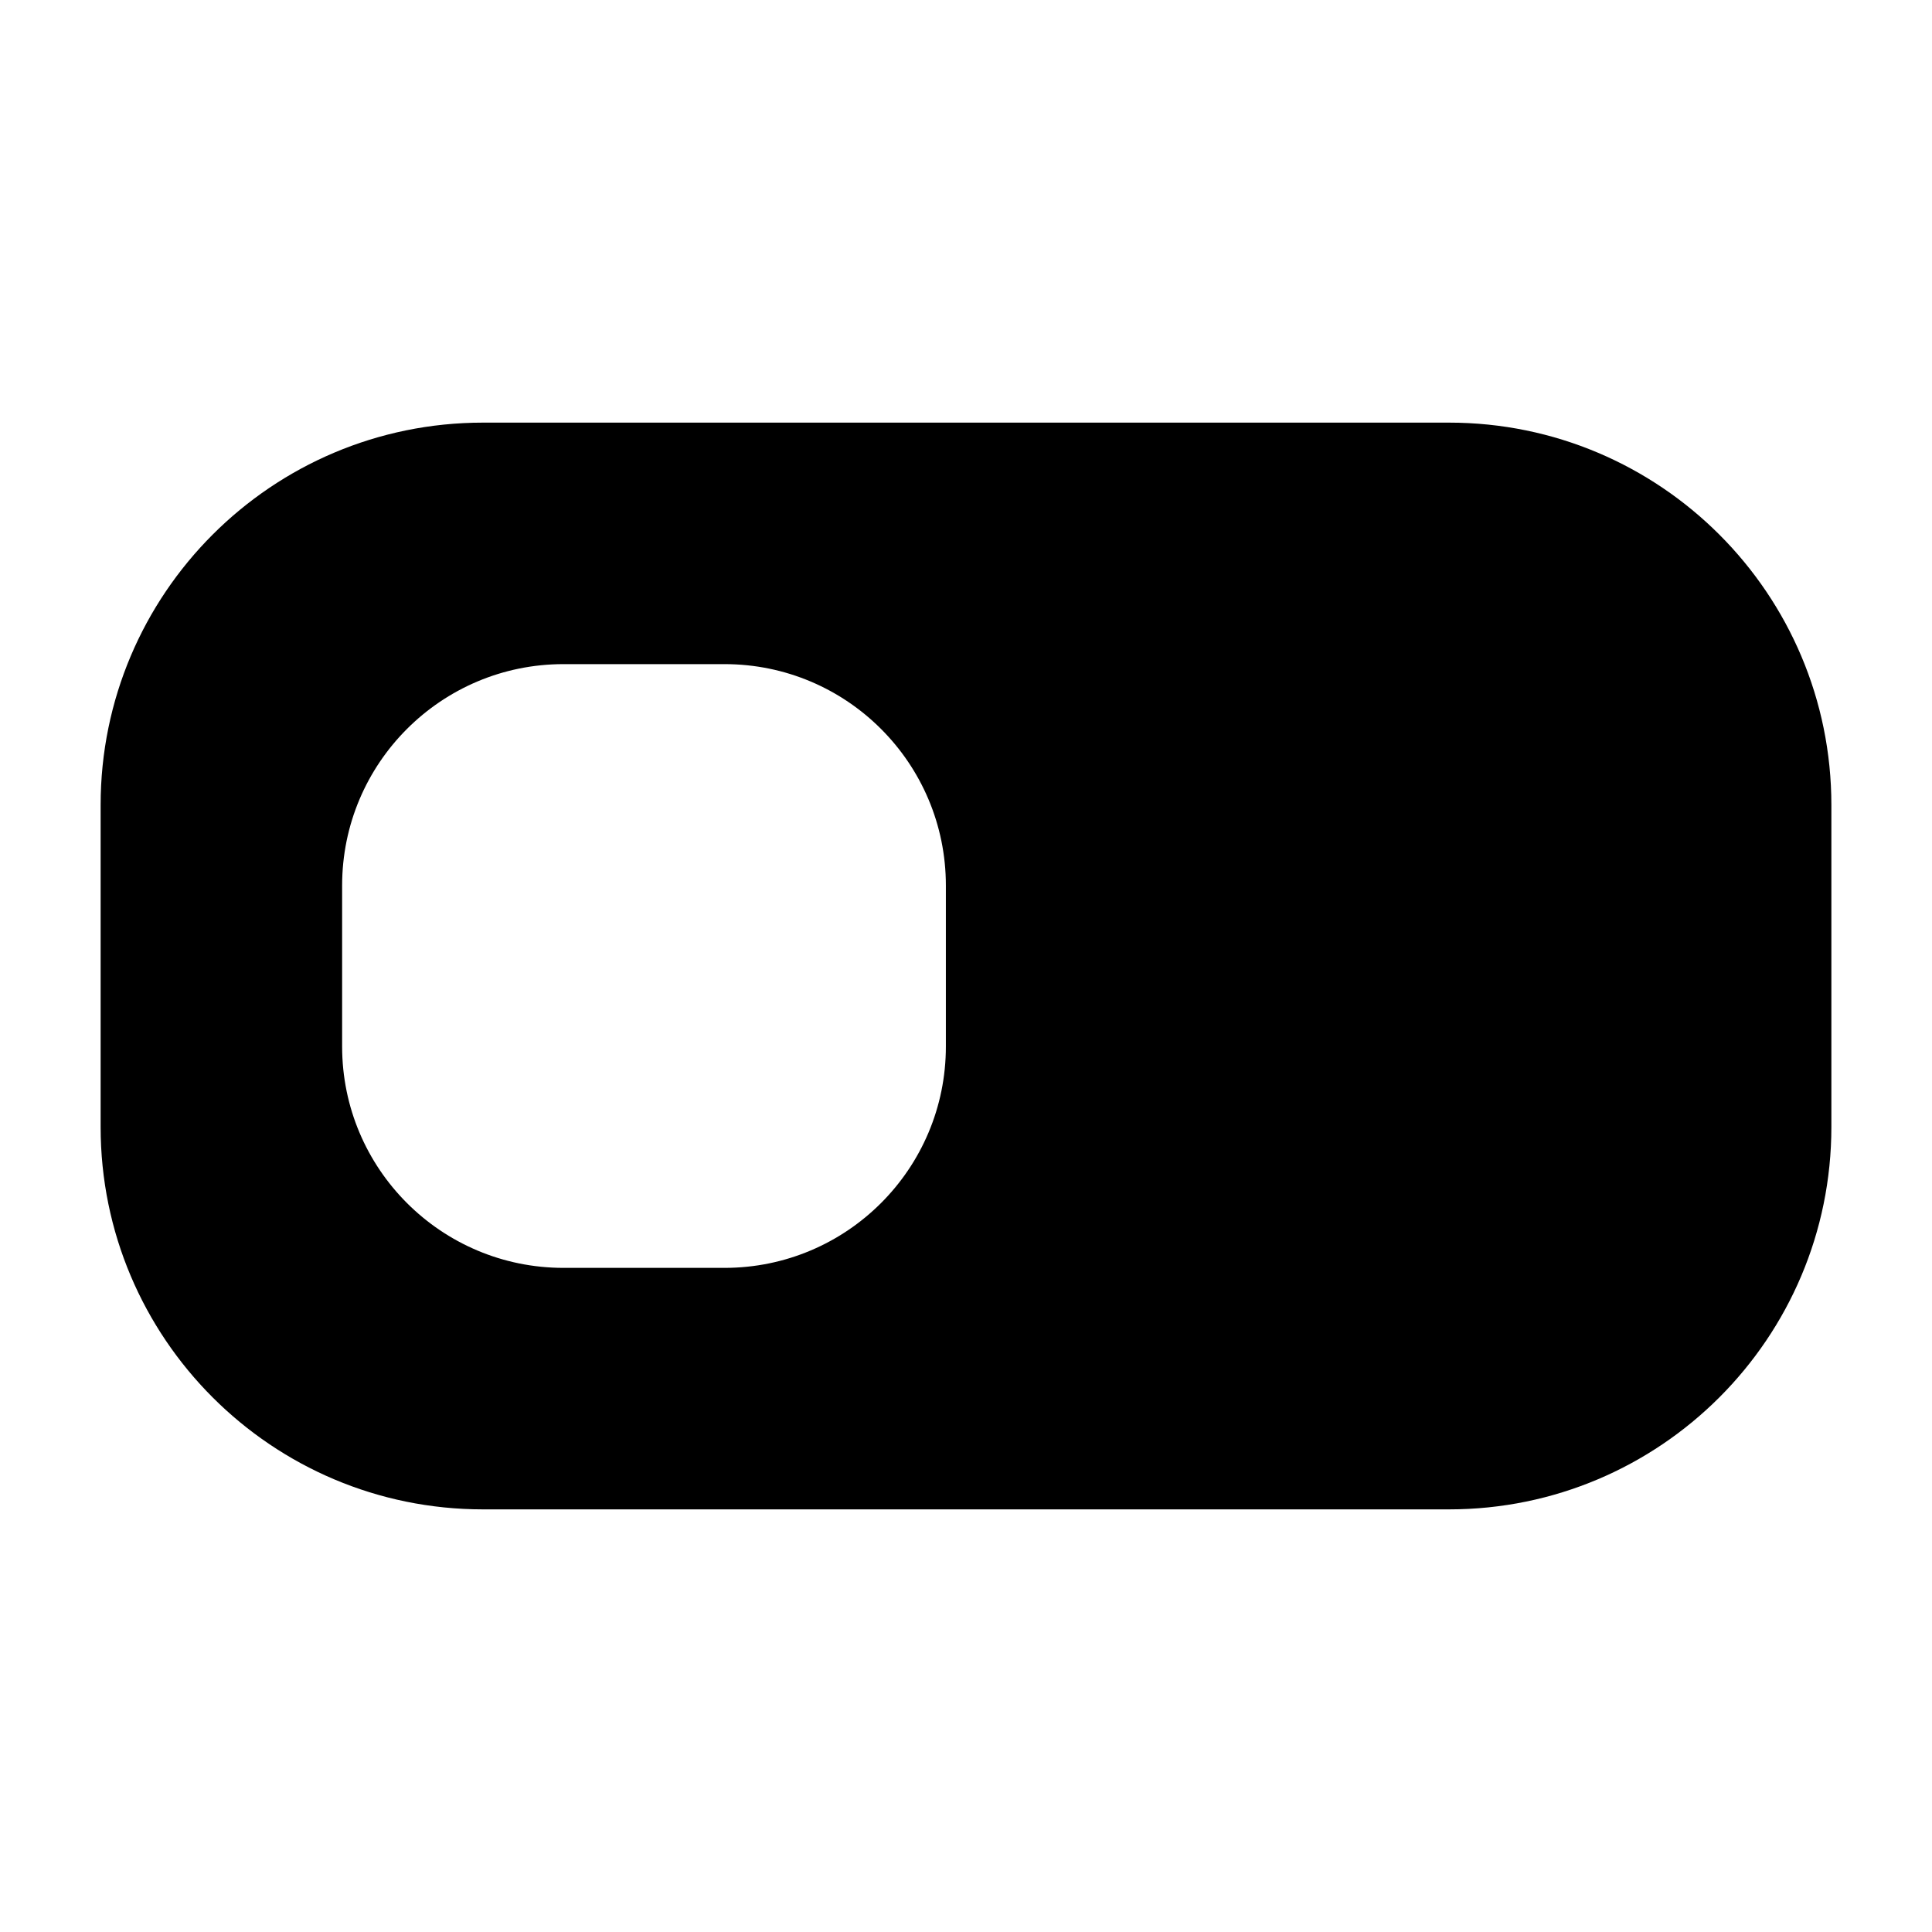 <svg width="24" height="24" viewBox="0 0 24 24" xmlns="http://www.w3.org/2000/svg">
    <path fill-rule="evenodd" clip-rule="evenodd" d="M6 5.25C3.377 5.25 1.25 7.377 1.25 10V14C1.25 16.623 3.377 18.75 6 18.75H18C20.623 18.75 22.75 16.623 22.75 14V10C22.75 7.377 20.623 5.25 18 5.25H6ZM7 8.25C5.481 8.25 4.25 9.481 4.25 11V13C4.25 14.519 5.481 15.75 7 15.75H9C10.519 15.75 11.75 14.519 11.75 13V11C11.75 9.481 10.519 8.25 9 8.25H7Z"/>
</svg>
